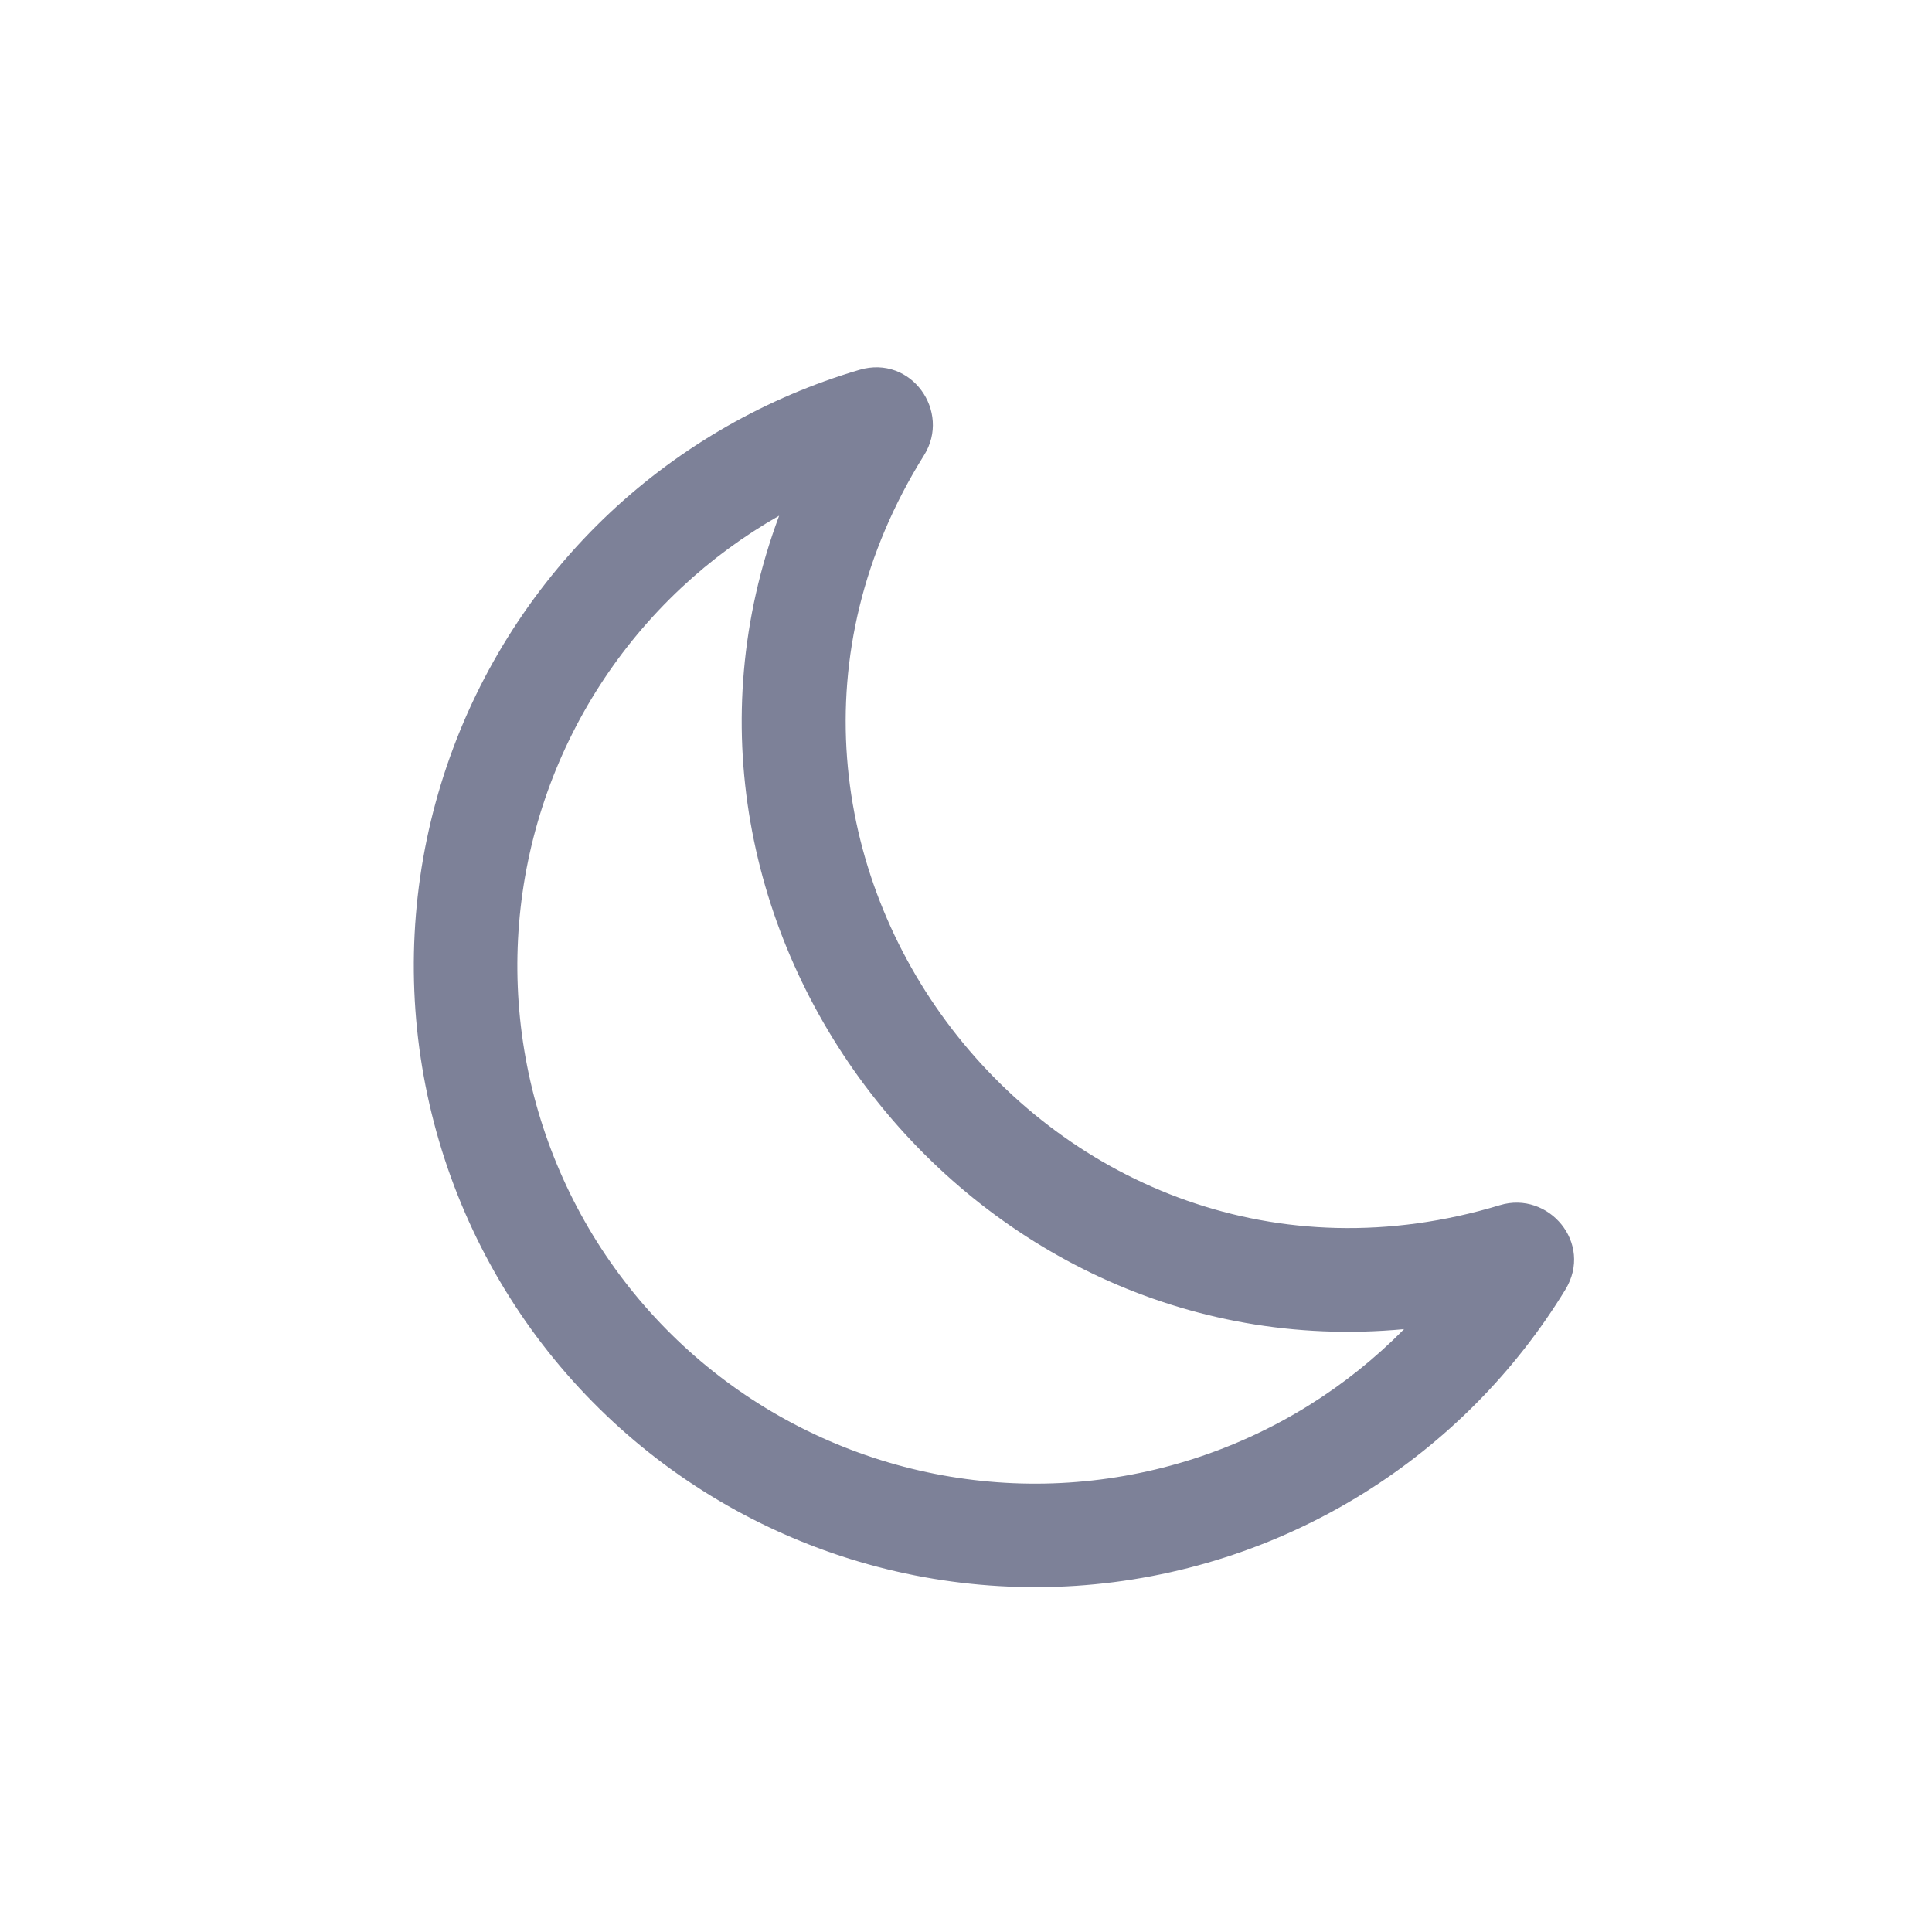 <svg width="28" height="28" viewBox="0 0 28 28" fill="none" xmlns="http://www.w3.org/2000/svg">
<path fill-rule="evenodd" clip-rule="evenodd" d="M11.292 7.474C10.781 7.765 10.304 8.115 9.872 8.52C8.971 9.364 8.292 10.417 7.896 11.585C7.499 12.754 7.397 14.002 7.598 15.22C7.799 16.438 8.297 17.587 9.048 18.566C9.799 19.545 10.781 20.324 11.905 20.833C13.029 21.342 14.261 21.567 15.493 21.486C16.724 21.405 17.917 21.022 18.965 20.37C19.47 20.056 19.934 19.684 20.349 19.263C14.009 19.859 9.065 13.438 11.292 7.474ZM12.456 5.36C13.209 5.139 13.786 5.966 13.393 6.596C9.813 12.319 15.265 19.426 21.738 17.466C22.442 17.253 23.097 18.018 22.686 18.691C21.954 19.89 20.951 20.901 19.757 21.644C18.499 22.426 17.068 22.886 15.591 22.983C14.113 23.079 12.634 22.811 11.286 22.199C9.937 21.588 8.76 20.654 7.858 19.479C6.957 18.304 6.359 16.925 6.118 15.464C5.876 14.003 5.999 12.505 6.475 11.103C6.951 9.701 7.766 8.438 8.846 7.425C9.873 6.464 11.109 5.757 12.456 5.36Z" fill="#7D8198"/>
</svg>
